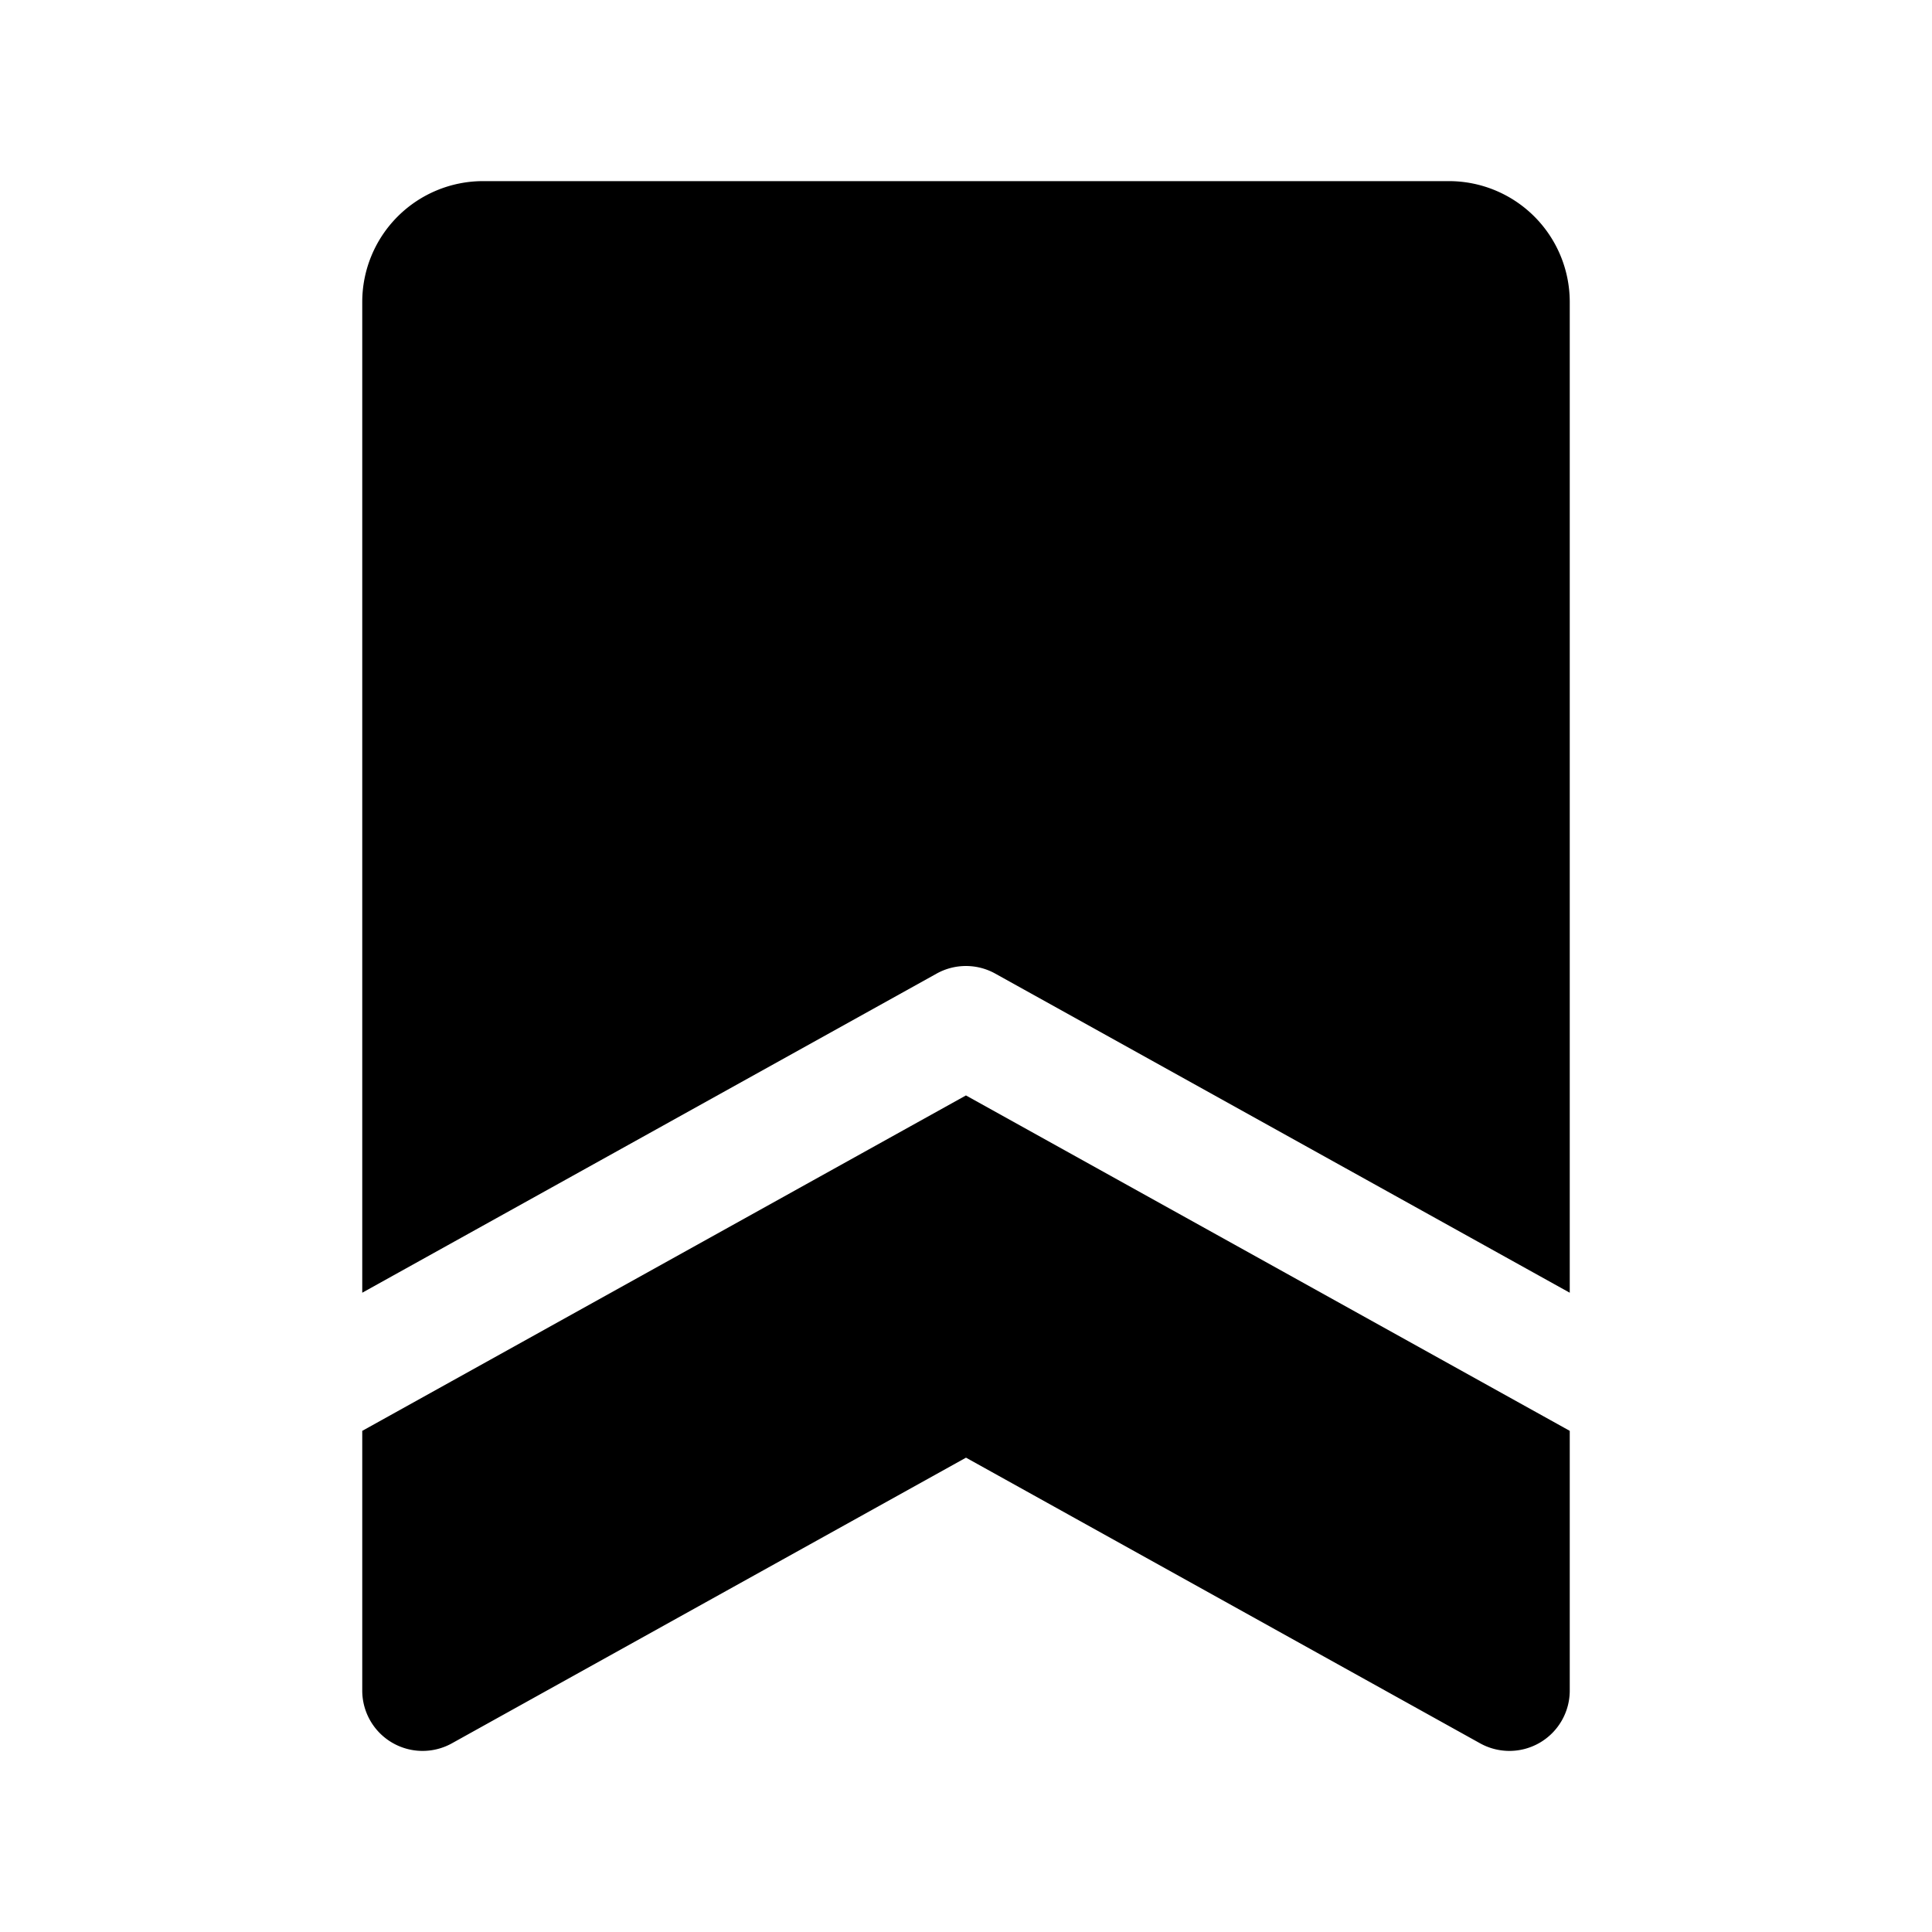 <svg id="Layer_1" data-name="Layer 1" xmlns="http://www.w3.org/2000/svg" viewBox="0 0 256 256">
  <rect width="256" height="256" fill="none"/>
  <path d="M52.114,169.007l71.993-40a8.002,8.002,0,0,1,7.77,0l72.007,40L208,171.293V40a16.016,16.016,0,0,0-16-16H64A16.016,16.016,0,0,0,48,40V171.293Z"/>
  <path d="M196.115,182.993l-68.122-37.842L59.886,182.993,48,189.597V224a7.996,7.996,0,0,0,11.891,6.992L128,193.148l68.109,37.844A7.996,7.996,0,0,0,208,224V189.595Z"/>
</svg>
